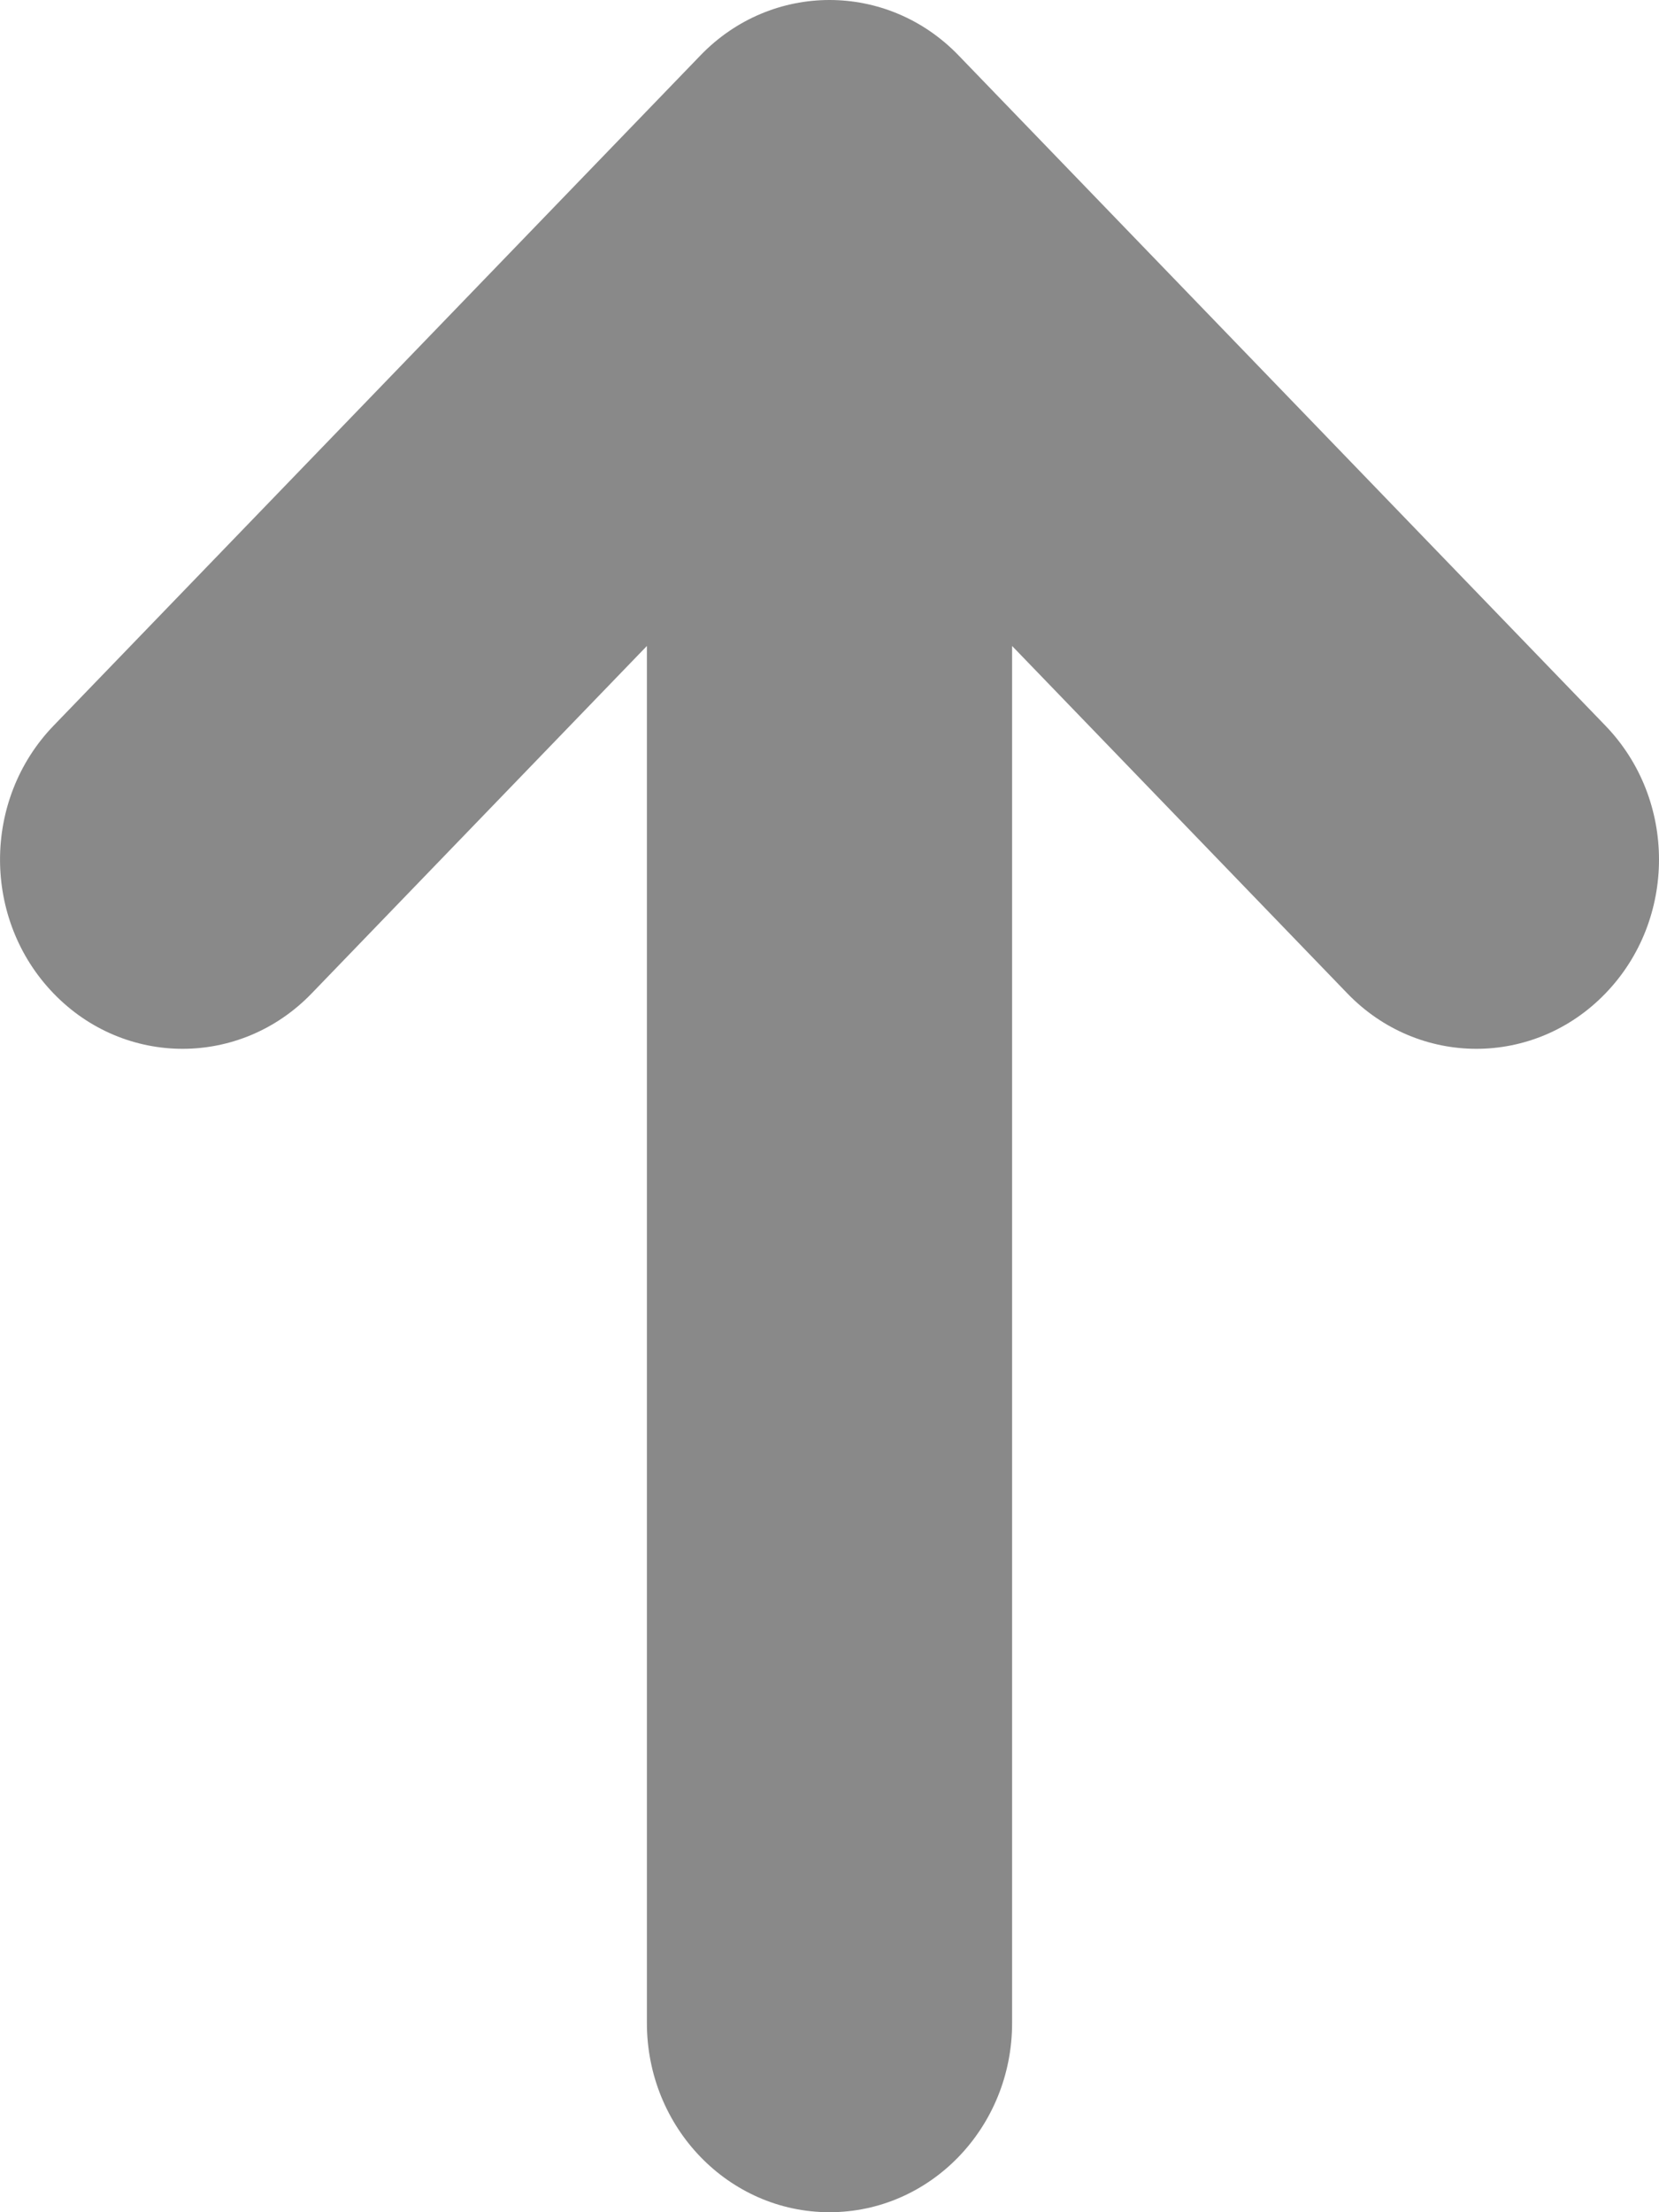 <svg width="15" height="20" viewBox="0 0 15 20" fill="none" xmlns="http://www.w3.org/2000/svg">
<path d="M8.667 0.501L14.516 6.561C14.839 6.896 15 7.333 15 7.771C15 8.209 14.839 8.647 14.516 8.981C13.872 9.649 12.826 9.649 12.182 8.981L9.151 5.84L9.151 18.29C9.151 19.234 8.412 20 7.5 20C6.588 20 5.849 19.234 5.849 18.29L5.849 5.84L2.818 8.981C2.174 9.649 1.128 9.649 0.484 8.981C-0.161 8.313 -0.161 7.23 0.484 6.561L6.333 0.501C6.977 -0.167 8.023 -0.167 8.667 0.501Z" fill="#898989"/>
</svg>
